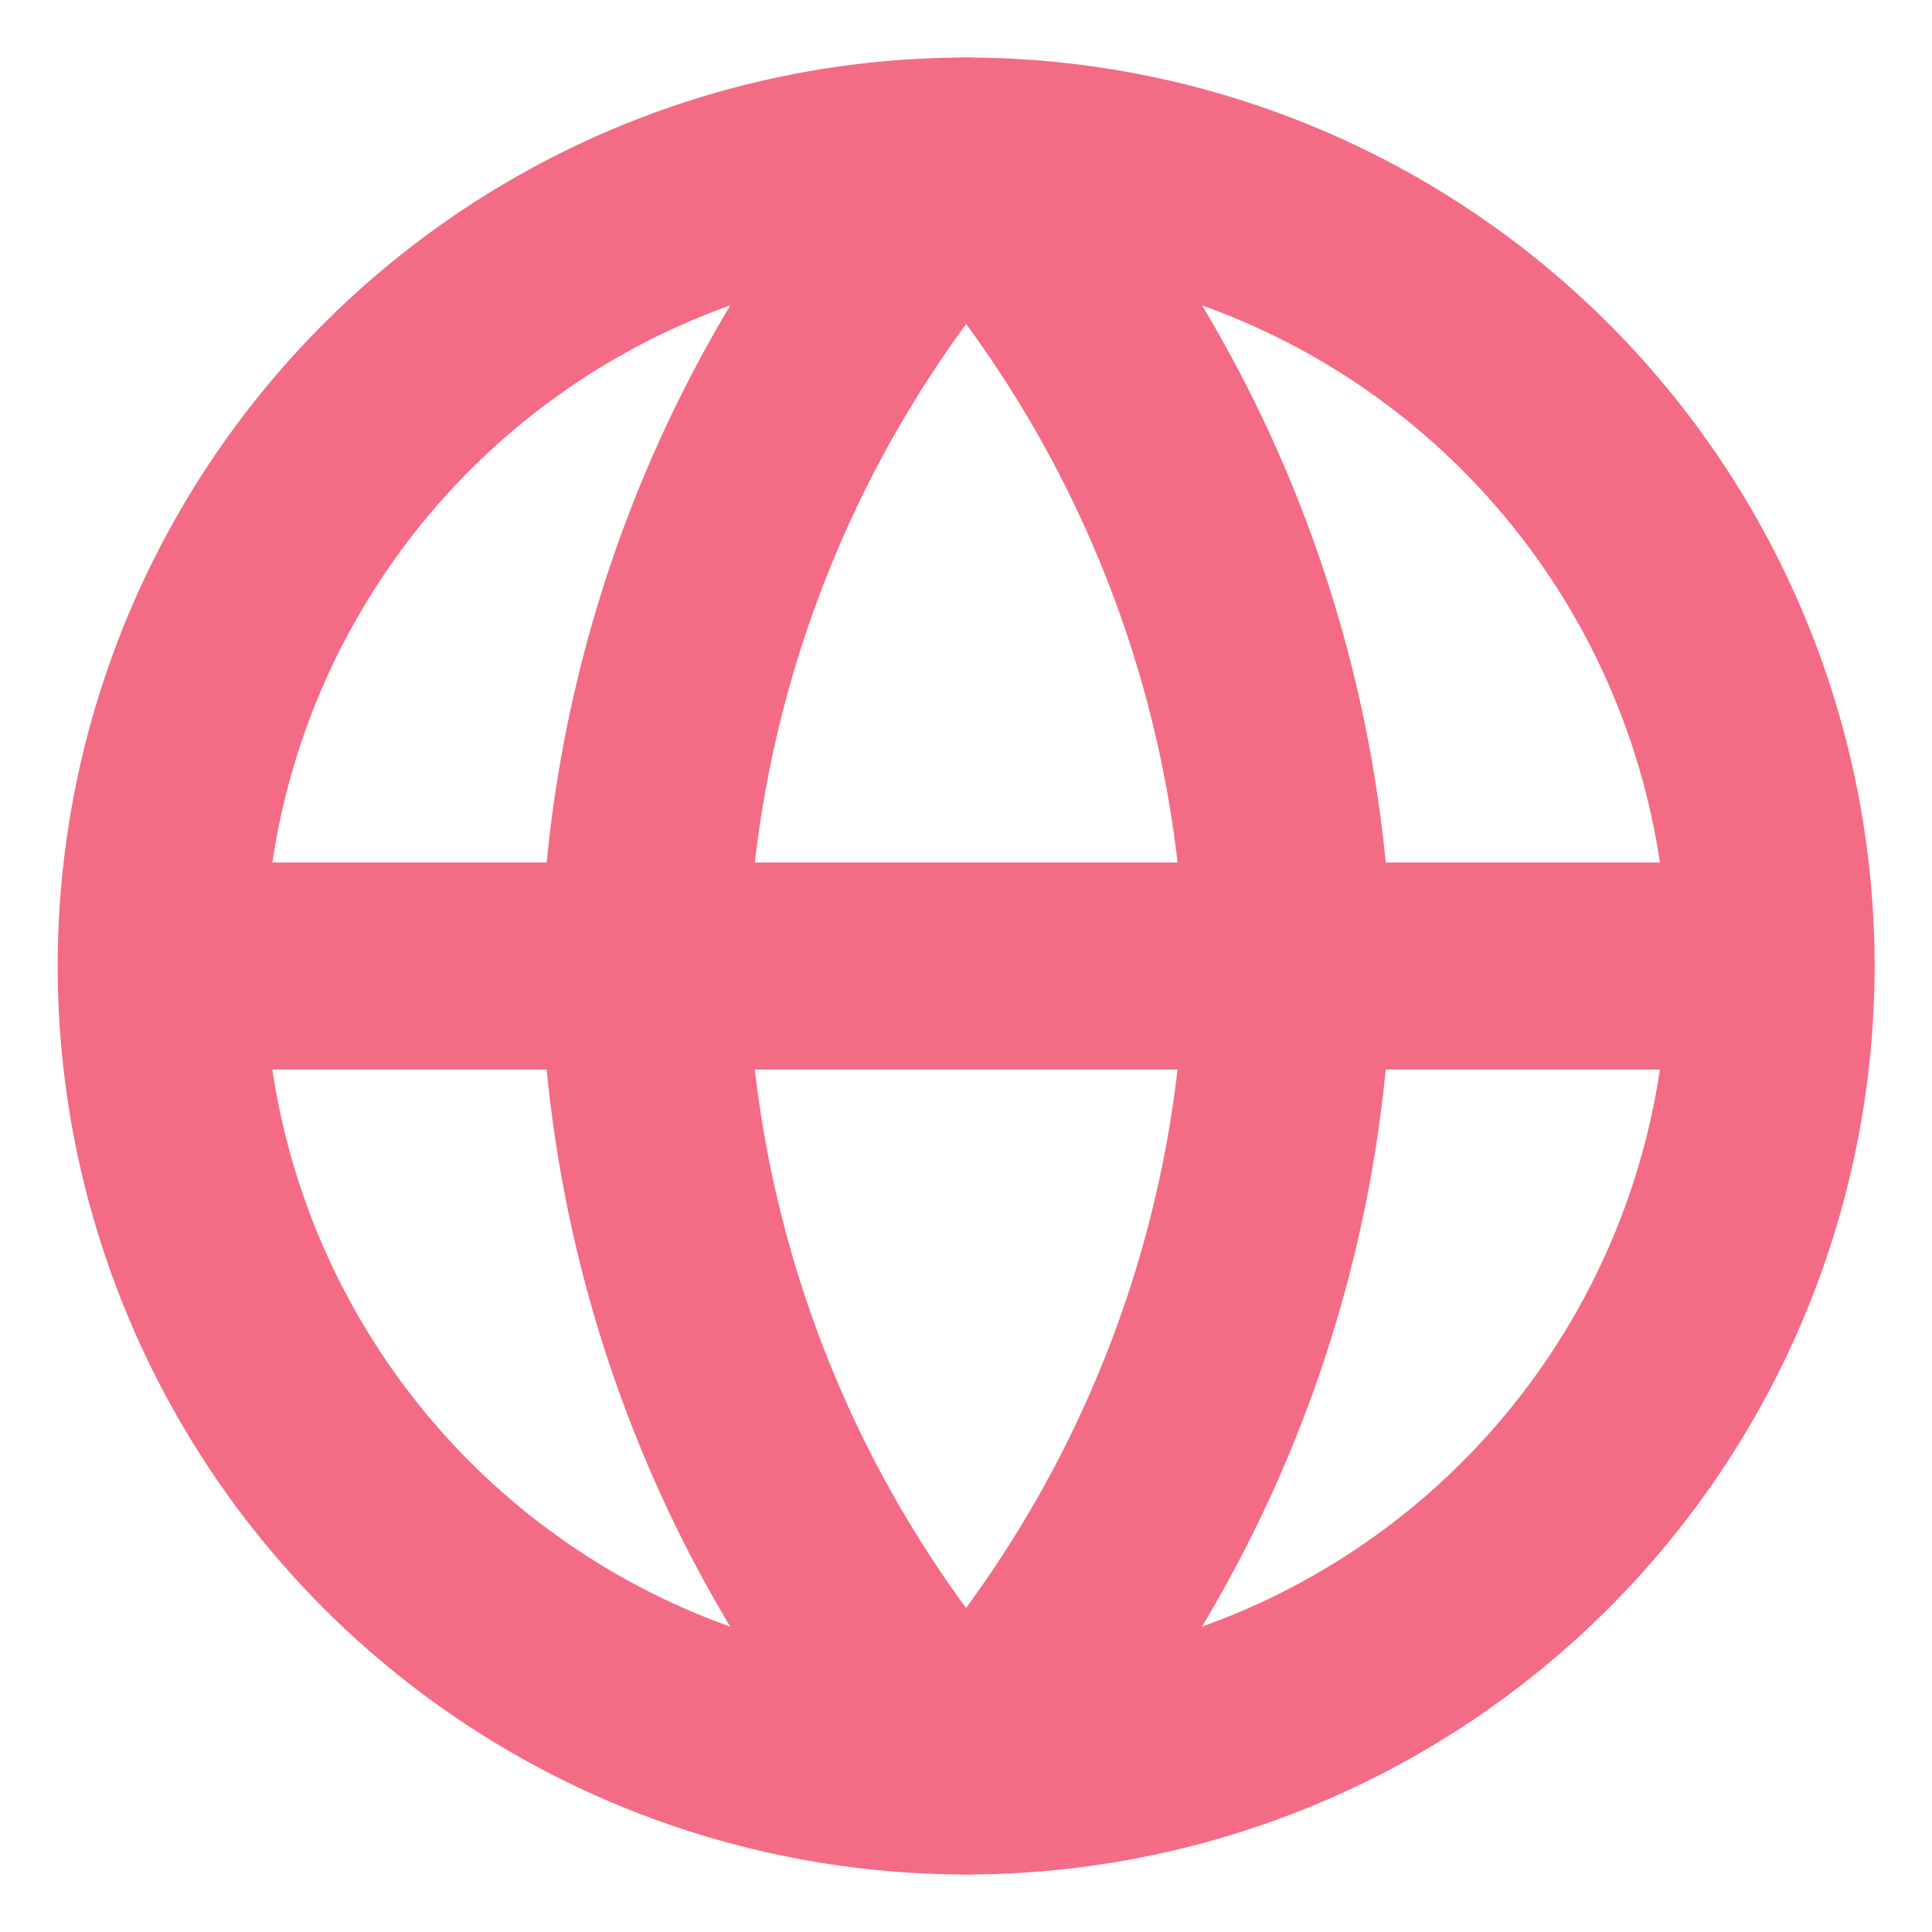 <svg width="14" height="14" viewBox="0 0 14 14" fill="none" xmlns="http://www.w3.org/2000/svg">
    <g clip-path="url(#lqpwef5mwa)" stroke="#F46B85" stroke-width="1.5" stroke-linecap="round" stroke-linejoin="round">
        <path d="M7.001 12.833a5.833 5.833 0 1 0 0-11.666 5.833 5.833 0 0 0 0 11.666zM1.168 7h11.667"/>
        <path d="M7.001 1.167A8.925 8.925 0 0 1 9.335 7 8.925 8.925 0 0 1 7 12.833 8.925 8.925 0 0 1 4.668 7a8.925 8.925 0 0 1 2.333-5.833v0z"/>
    </g>
    <defs>
        <clipPath id="lqpwef5mwa">
            <path fill="#fff" d="M0 0h14v14H0z"/>
        </clipPath>
    </defs>
</svg>
